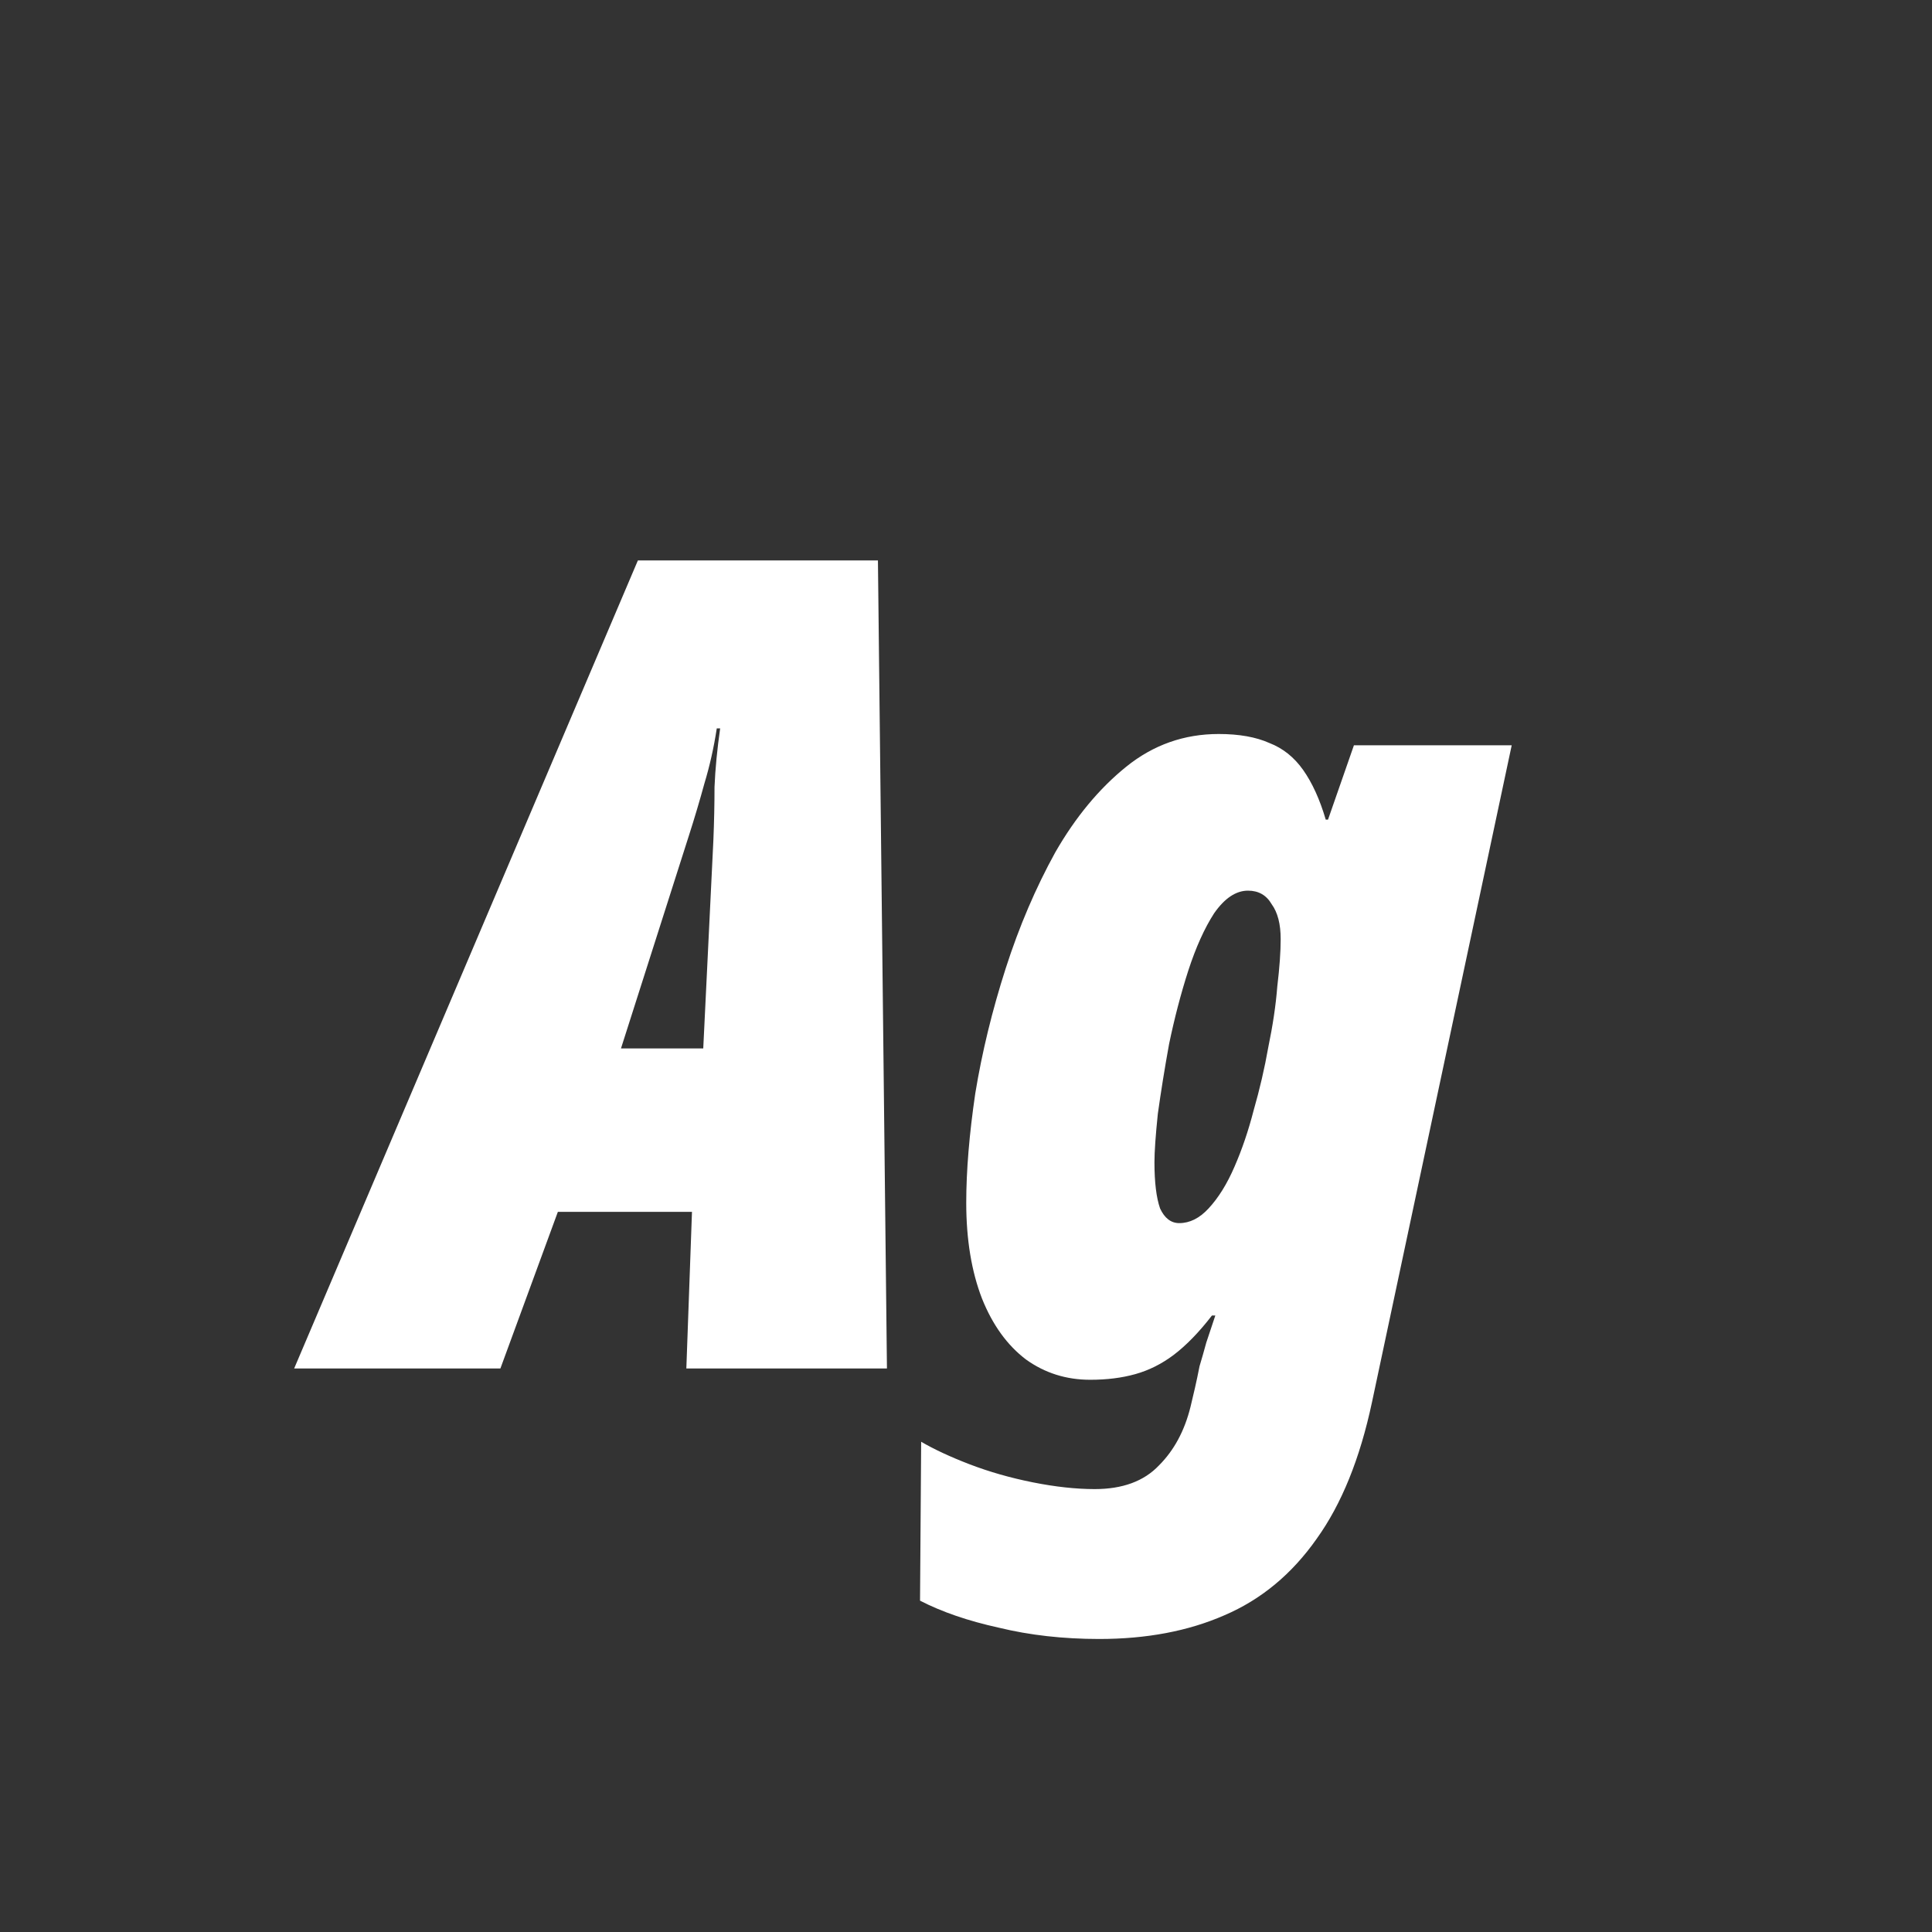 <svg width="24" height="24" viewBox="0 0 24 24" fill="none" xmlns="http://www.w3.org/2000/svg">
<rect x="0" y="0" width="24" height="24" fill="#333333" stroke="none"/>
<path d="M3.654 17L7.924 6.962H10.906L11.018 17H8.526L8.596 15.054H6.93L6.216 17H3.654ZM7.714 13.024H8.736L8.862 10.434C8.871 10.21 8.876 9.991 8.876 9.776C8.885 9.552 8.909 9.309 8.946 9.048H8.904C8.867 9.291 8.815 9.519 8.75 9.734C8.694 9.939 8.629 10.159 8.554 10.392L7.714 13.024ZM13.655 20.36C13.207 20.36 12.792 20.313 12.409 20.22C12.027 20.136 11.7 20.024 11.429 19.884L11.443 17.91C11.602 18.003 11.803 18.097 12.045 18.19C12.288 18.283 12.549 18.358 12.829 18.414C13.109 18.47 13.366 18.498 13.599 18.498C13.945 18.498 14.211 18.4 14.397 18.204C14.584 18.017 14.715 17.775 14.789 17.476L14.845 17.238C14.864 17.154 14.883 17.065 14.901 16.972C14.929 16.879 14.957 16.781 14.985 16.678C15.023 16.566 15.06 16.454 15.097 16.342H15.055C14.897 16.547 14.738 16.711 14.579 16.832C14.43 16.944 14.271 17.023 14.103 17.07C13.935 17.117 13.749 17.14 13.543 17.14C13.245 17.14 12.979 17.056 12.745 16.888C12.512 16.711 12.33 16.459 12.199 16.132C12.069 15.796 12.003 15.399 12.003 14.942C12.003 14.541 12.041 14.088 12.115 13.584C12.199 13.071 12.325 12.553 12.493 12.03C12.661 11.507 12.867 11.027 13.109 10.588C13.361 10.149 13.655 9.795 13.991 9.524C14.327 9.253 14.71 9.118 15.139 9.118C15.391 9.118 15.601 9.155 15.769 9.23C15.937 9.295 16.077 9.407 16.189 9.566C16.301 9.725 16.395 9.93 16.469 10.182H16.497L16.819 9.258H18.779L17.043 17.42C16.894 18.12 16.665 18.685 16.357 19.114C16.049 19.553 15.667 19.87 15.209 20.066C14.761 20.262 14.243 20.36 13.655 20.36ZM14.649 15.194C14.78 15.194 14.901 15.133 15.013 15.012C15.135 14.881 15.242 14.709 15.335 14.494C15.429 14.279 15.508 14.046 15.573 13.794C15.648 13.533 15.709 13.271 15.755 13.01C15.811 12.739 15.849 12.487 15.867 12.254C15.895 12.021 15.909 11.825 15.909 11.666C15.909 11.479 15.872 11.335 15.797 11.232C15.732 11.12 15.634 11.064 15.503 11.064C15.354 11.064 15.214 11.157 15.083 11.344C14.962 11.531 14.855 11.769 14.761 12.058C14.668 12.347 14.589 12.651 14.523 12.968C14.467 13.276 14.421 13.565 14.383 13.836C14.355 14.107 14.341 14.307 14.341 14.438C14.341 14.69 14.365 14.881 14.411 15.012C14.467 15.133 14.547 15.194 14.649 15.194Z" fill="white"/>
</svg>
